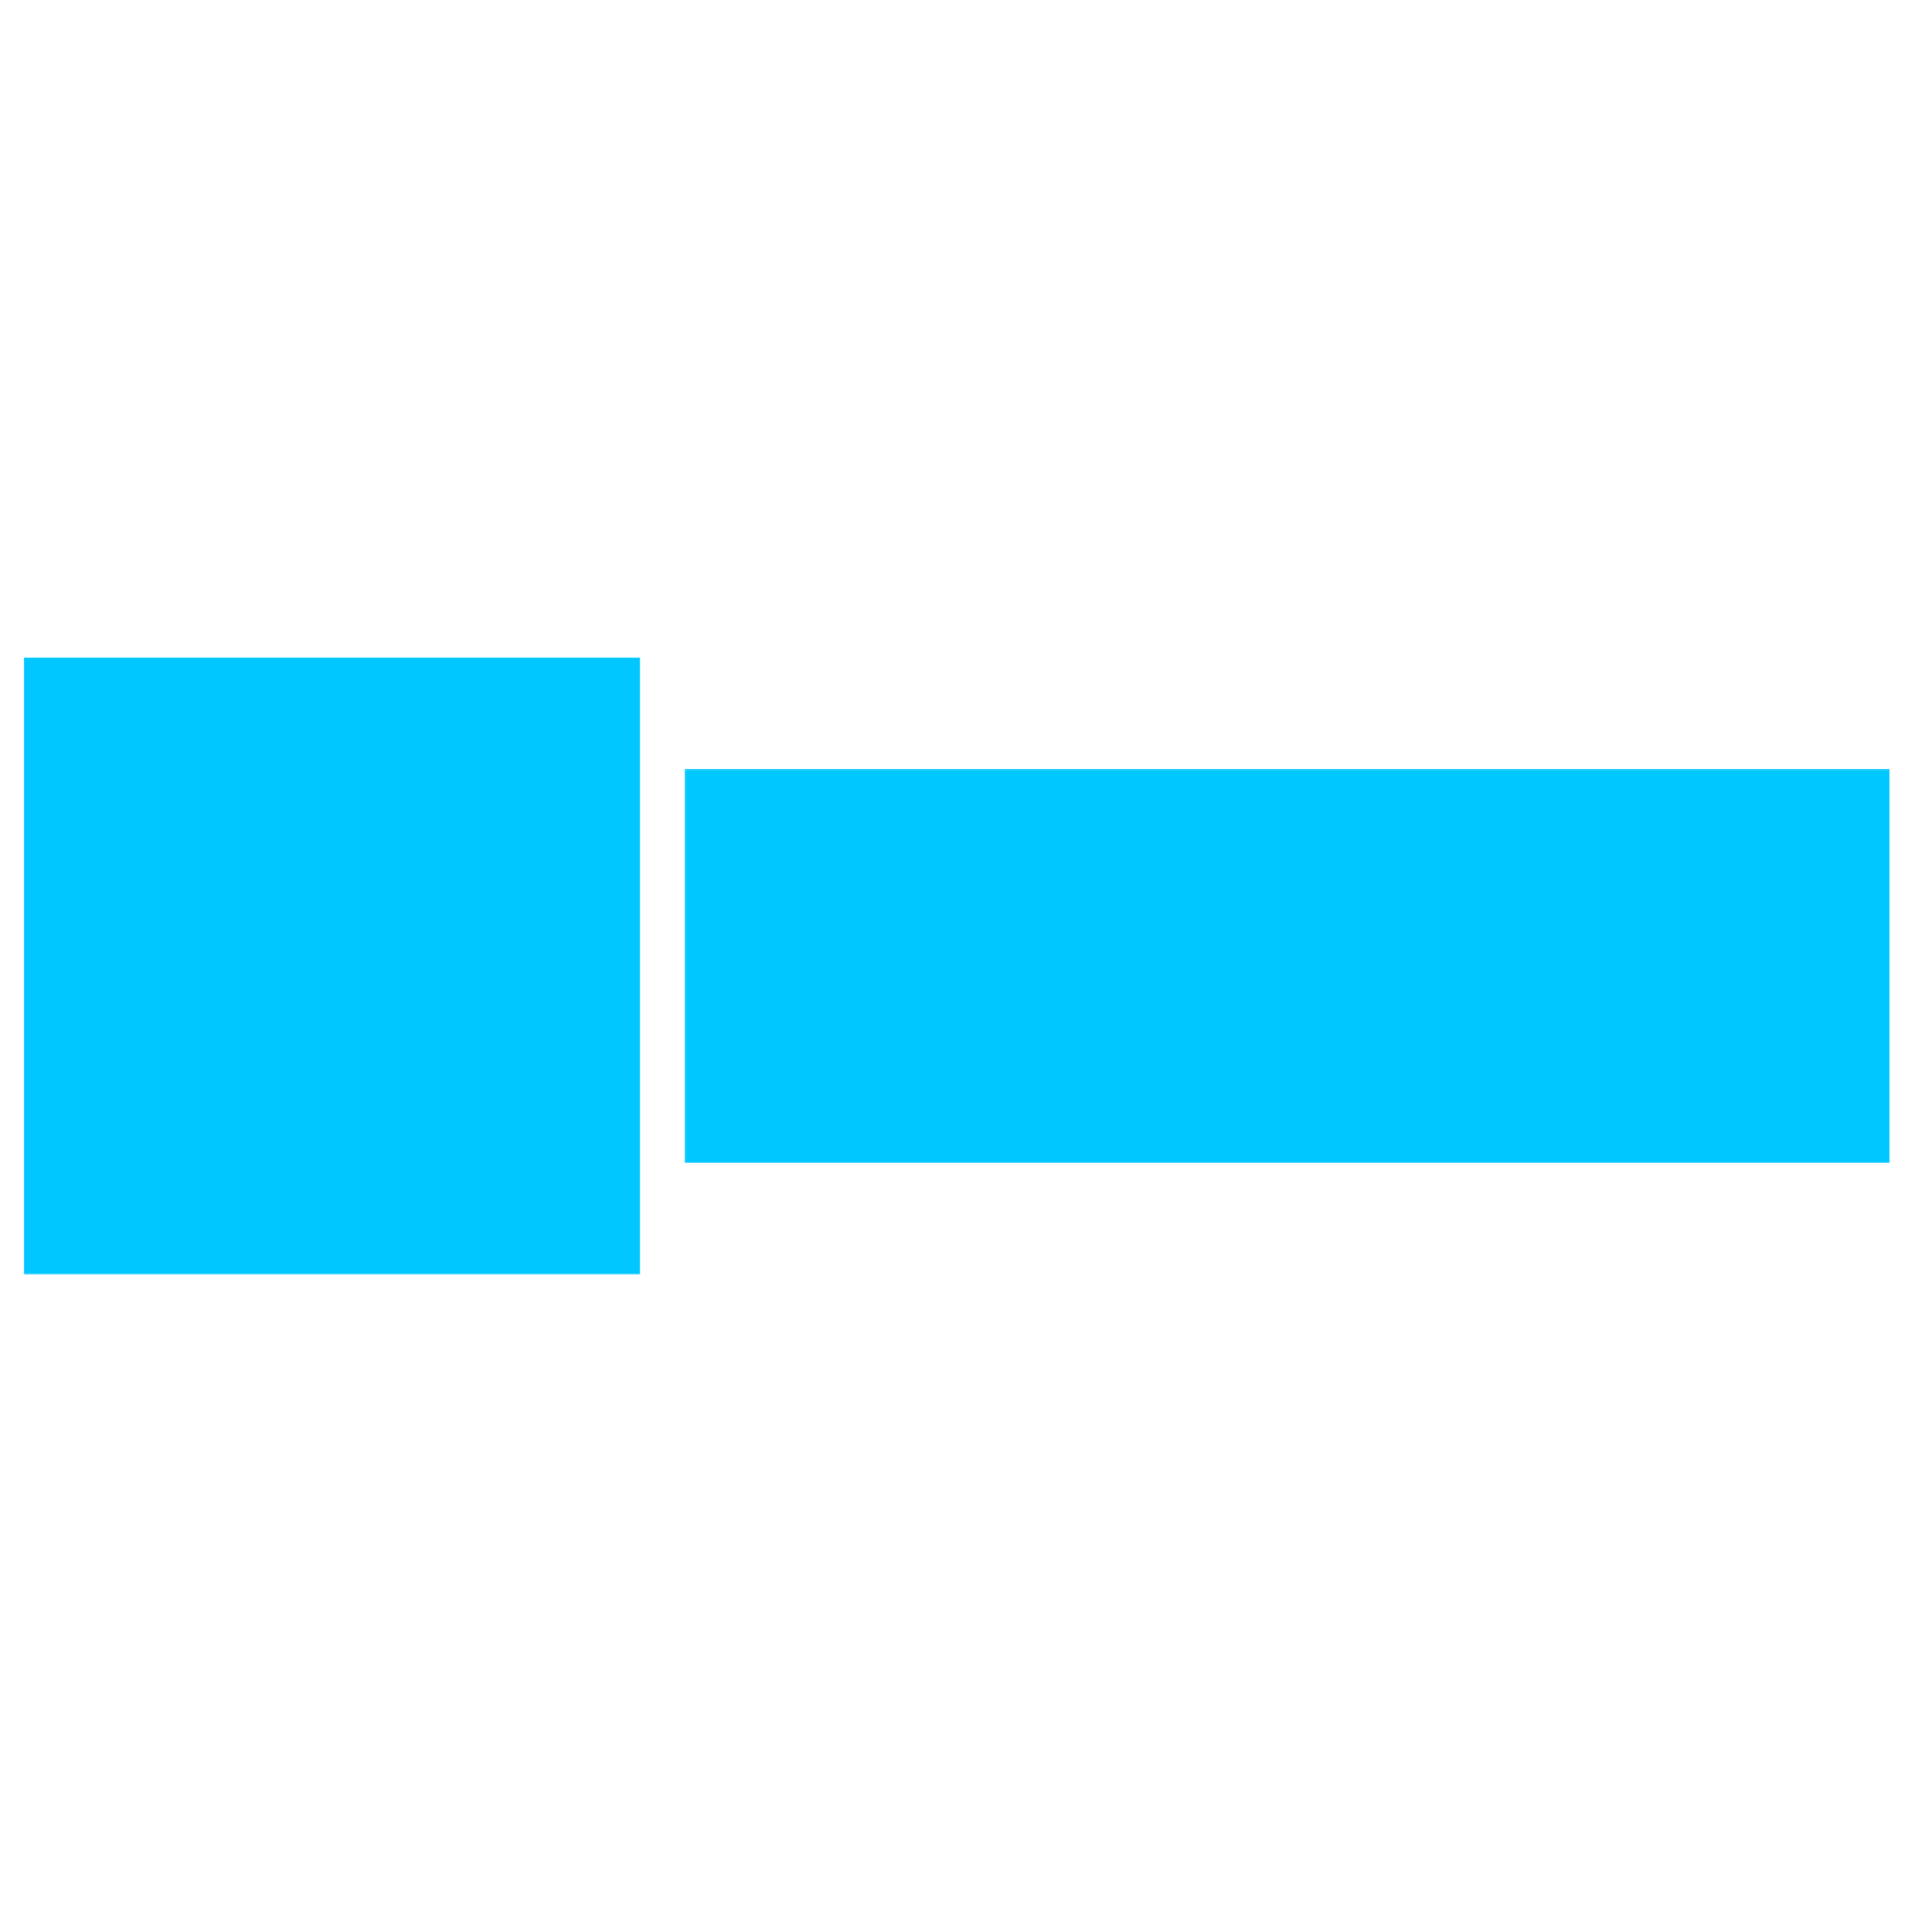 <?xml version="1.0" encoding="UTF-8" standalone="no"?>
<svg version="1.1" preserveAspectRatio="xMidYMid meet" xmlns="http://www.w3.org/2000/svg" xmlns:xlink="http://www.w3.org/1999/xlink" viewBox="0 0 1000 1000" width="1000" height="1000">
	<defs>
		<path d="M298.757,500.000 A126.915,126.915 0 1 0 44.926,500.000 A126.915,126.915 0 1 0 298.757,500.000 Z" stroke-linecap="round" stroke-linejoin="round" stroke-miterlimit="25" id="def-09f90dac-ab14-4c79-86fe-f3fb5906c6a5"></path>
		<g id="def-7f729ec3-5c15-47dd-9ea6-1b74da6e3524">
			<use xlink:href="#def-09f90dac-ab14-4c79-86fe-f3fb5906c6a5" fill="none" stroke="#000" stroke-width="4.041"></use>
		</g>
		<g transform="matrix(4.361, 0.000, 0.000, 4.361, 99.048, 432.398)" fill="#000" stroke="none" stroke-width="1" id="def-aa2dd1fa-571f-442d-aaa8-078b59f8f6e0">
			<g transform="translate(0.500, 0.500)">
				<g>
					<path d=" M28.381,16 h-7 v-4 c0 -1.104 -0.896 -2 -2 -2 h-6 c-1.104,0 -2,0.896 -2,2 v4 h-7 c-0.553,0 -1,0.447 -1,1 v12 c0,0.553,0.447,1,1,1 h24 c0.553,0,1 -0.447,1 -1 V17 C29.381,16.447,28.934,16,28.381,16 z M9.381,27 c0,0.553 -0.447,1 -1,1 h-2 c-0.553,0 -1 -0.447 -1 -1 v-2 c0 -0.553,0.447 -1,1 -1 h2 c0.553,0,1,0.447,1,1 V27 z M9.381,21 c0,0.553 -0.447,1 -1,1 h-2 c-0.553,0 -1 -0.447 -1 -1 v-2 c0 -0.553,0.447 -1,1 -1 h2 c0.553,0,1,0.447,1,1 V21 z M15.381,27 c0,0.553 -0.447,1 -1,1 h-2 c-0.553,0 -1 -0.447 -1 -1 v-2 c0 -0.553,0.447 -1,1 -1 h2 c0.553,0,1,0.447,1,1 V27 z M15.381,21 c0,0.553 -0.447,1 -1,1 h-2 c-0.553,0 -1 -0.447 -1 -1 v-2 c0 -0.553,0.447 -1,1 -1 h2 c0.553,0,1,0.447,1,1 V21 z M21.381,27 c0,0.553 -0.447,1 -1,1 h-2 c-0.553,0 -1 -0.447 -1 -1 v-2 c0 -0.553,0.447 -1,1 -1 h2 c0.553,0,1,0.447,1,1 V27 z M21.381,21 c0,0.553 -0.447,1 -1,1 h-2 c-0.553,0 -1 -0.447 -1 -1 v-2 c0 -0.553,0.447 -1,1 -1 h2 c0.553,0,1,0.447,1,1 V21 z M27.381,27 c0,0.553 -0.447,1 -1,1 h-2 c-0.553,0 -1 -0.447 -1 -1 v-2 c0 -0.553,0.447 -1,1 -1 h2 c0.553,0,1,0.447,1,1 V27 z M27.381,21 c0,0.553 -0.447,1 -1,1 h-2 c-0.553,0 -1 -0.447 -1 -1 v-2 c0 -0.553,0.447 -1,1 -1 h2 c0.553,0,1,0.447,1,1 V21 z"></path>
					<polygon points="14.719,5.116 16.381,4.242 18.043,5.116 17.726,3.266 19.071,1.954 17.212,1.684 16.381,0 15.55,1.684    13.69,1.954 15.036,3.266  "></polygon>
					<polygon points="22.028,7.944 23.69,7.07 25.353,7.944 25.035,6.094 26.381,4.782 24.521,4.512 23.69,2.828 22.859,4.512 21,4.782    22.346,6.094  "></polygon>
					<polygon points="7.028,7.944 8.69,7.07 10.353,7.944 10.035,6.094 11.381,4.782 9.521,4.512 8.69,2.828 7.859,4.512 6,4.782    7.346,6.094  "></polygon>
					<polygon points="32.381,9.666 30.521,9.396 29.69,7.712 28.859,9.396 27,9.666 28.346,10.978 28.028,12.828 29.69,11.954    31.353,12.828 31.035,10.978  "></polygon>
					<polygon points="4.035,10.978 5.381,9.666 3.521,9.396 2.69,7.712 1.859,9.396 0,9.666 1.346,10.978 1.028,12.828 2.69,11.954    4.353,12.828  "></polygon>
				</g>
			</g>
		</g>
		<mask id="mask-3db1fc98-80b8-4d96-b34b-f800ce37f65d" x="-3.689" y="324.280" width="351.061" height="351.440" maskUnits="userSpaceOnUse" stroke-width="0">
			<rect x="12.269" y="340.238" width="319.146" height="319.525" fill="#fff"></rect>
			<use xlink:href="#def-7f729ec3-5c15-47dd-9ea6-1b74da6e3524"></use>
			<use xlink:href="#def-aa2dd1fa-571f-442d-aaa8-078b59f8f6e0"></use>
		</mask>
		<g mask="url(#mask-3db1fc98-80b8-4d96-b34b-f800ce37f65d)" id="def-08498adb-e1b8-467a-a7d8-7aec09dddbcf">
			<use xlink:href="#def-09f90dac-ab14-4c79-86fe-f3fb5906c6a5" stroke-width="12.124"></use>
		</g>
		<path d="M389.786,464.723 C401.545,464.723,410.084,457.934,410.084,448.135 C410.084,441.976,405.955,438.826,396.016,436.446 C388.666,434.627,385.867,432.947,385.867,430.147 C385.867,425.038,390.486,421.188,397.346,421.188 C401.405,421.188,406.445,423.428,409.594,426.927 L414.354,421.958 C410.434,417.758,403.925,414.959,398.045,414.959 C386.567,414.959,378.588,421.958,378.588,431.547 C378.588,437.776,383.137,440.576,392.726,442.886 C400.075,444.776,402.805,446.455,402.805,449.325 C402.805,454.575,397.765,458.494,390.276,458.494 C385.307,458.494,379.637,455.904,376.278,451.985 L371.308,456.814 C375.298,461.504,382.717,464.723,389.786,464.723 Z M424.923,463.954 L431.992,463.954 L435.561,447.225 L448.510,447.225 C460.199,447.225,469.928,439.106,469.928,429.167 C469.928,421.328,463.768,415.869,454.879,415.869 L434.932,415.869 Z M436.891,440.646 L440.671,422.448 L453.410,422.448 C459.009,422.448,462.859,425.318,462.859,429.447 C462.859,435.467,456.699,440.646,449.490,440.646 Z M502.614,464.793 C518.713,464.793,532.921,451.285,532.921,435.397 C532.921,423.918,524.452,415.029,512.553,415.029 C496.385,415.029,482.247,428.467,482.247,444.426 C482.247,455.554,491.346,464.793,502.614,464.793 Z M503.594,458.284 C495.825,458.284,489.386,451.775,489.386,444.006 C489.386,431.967,499.675,421.538,511.643,421.538 C519.973,421.538,525.782,427.697,525.782,435.677 C525.782,447.225,515.633,458.284,503.594,458.284 Z M590.175,429.167 C590.175,421.328,584.016,415.869,575.127,415.869 L555.179,415.869 L545.170,463.954 L552.239,463.954 L555.809,447.225 L566.868,447.225 L577.016,463.954 L584.856,463.954 L574.357,446.595 C583.386,444.496,590.175,437.496,590.175,429.167 Z M569.737,440.646 L557.139,440.646 L560.918,422.448 L573.657,422.448 C579.256,422.448,583.106,425.318,583.106,429.447 C583.106,435.467,576.946,440.646,569.737,440.646 Z M614.113,463.954 L621.182,463.954 L629.861,422.448 L645.609,422.448 L647.009,415.869 L608.373,415.869 L606.973,422.448 L622.792,422.448 Z M727.291,422.448 L728.620,415.869 L693.274,415.869 L683.265,463.954 L718.611,463.954 L720.011,457.374 L691.874,457.374 L694.814,442.746 L720.361,442.746 L721.691,436.166 L696.284,436.166 L699.014,422.448 Z M784.334,415.869 L759.487,454.925 L750.808,415.869 L743.179,415.869 L753.818,463.884 L753.748,463.954 L761.657,463.954 L792.314,415.869 Z M842.498,422.448 L843.828,415.869 L808.482,415.869 L798.473,463.954 L833.819,463.954 L835.219,457.374 L807.082,457.374 L810.022,442.746 L835.569,442.746 L836.899,436.166 L811.492,436.166 L814.221,422.448 Z M852.647,463.954 L859.716,463.954 L867.486,427.487 L887.504,463.954 L894.433,463.954 L904.442,415.869 L897.372,415.869 L889.673,452.335 L869.655,415.869 L862.656,415.869 Z M928.239,463.954 L935.308,463.954 L943.988,422.448 L959.736,422.448 L961.136,415.869 L922.500,415.869 L921.100,422.448 L936.918,422.448 Z M450.438,495.690 L442.895,532.762 L395.085,532.762 L402.500,495.690 L389.589,495.690 L371.308,583.512 L384.220,583.512 L392.145,544.778 L440.083,544.778 L432.157,583.512 L445.069,583.512 L463.349,495.690 Z M523.175,585.046 C552.577,585.046,578.528,560.374,578.528,531.355 C578.528,510.391,563.060,494.156,541.328,494.156 C511.798,494.156,485.976,518.700,485.976,547.846 C485.976,568.172,502.594,585.046,523.175,585.046 Z M524.965,573.157 C510.776,573.157,499.015,561.269,499.015,547.079 C499.015,525.091,517.806,506.044,539.666,506.044 C554.878,506.044,565.489,517.294,565.489,531.867 C565.489,552.959,546.953,573.157,524.965,573.157 Z M625.315,583.512 L638.226,583.512 L654.078,507.706 L682.840,507.706 L685.397,495.690 L614.833,495.690 L612.276,507.706 L641.166,507.706 Z M778.844,507.706 L781.273,495.690 L716.717,495.690 L698.436,583.512 L762.993,583.512 L765.549,571.495 L714.160,571.495 L719.529,544.778 L766.188,544.778 L768.617,532.762 L722.213,532.762 L727.199,507.706 Z M810.419,571.495 L826.015,495.690 L812.976,495.690 L794.695,583.512 L854.266,583.512 L856.823,571.495 Z M916.266,584.918 C937.742,584.918,953.338,572.518,953.338,554.621 C953.338,543.372,945.796,537.619,927.643,533.273 C914.221,529.949,909.107,526.881,909.107,521.768 C909.107,512.436,917.544,505.405,930.072,505.405 C937.486,505.405,946.690,509.496,952.443,515.887 L961.136,506.811 C953.977,499.141,942.088,494.028,931.350,494.028 C910.386,494.028,895.812,506.811,895.812,524.324 C895.812,535.702,904.122,540.815,921.635,545.034 C935.058,548.485,940.043,551.553,940.043,556.794 C940.043,566.382,930.839,573.541,917.161,573.541 C908.085,573.541,897.730,568.811,891.594,561.652 L882.518,570.473 C889.804,579.038,903.355,584.918,916.266,584.918 Z" id="def-23fae2e3-d0be-4fe2-ada6-42c16c84ff52"></path>
		<mask id="mask-c9c6ba14-3647-401e-92e5-f039f163e6c1" x="-3.689" y="324.280" width="351.061" height="351.440" maskUnits="userSpaceOnUse" stroke-width="0">
			<rect x="12.269" y="340.238" width="319.146" height="319.525" fill="#000"></rect>
			<use xlink:href="#def-08498adb-e1b8-467a-a7d8-7aec09dddbcf" fill="#fff" stroke="#fff"></use>
		</mask>
		<mask id="mask-2fe9c08a-a54f-42e4-815e-f1c835d91f3f" x="344.094" y="387.740" width="644.257" height="224.521" maskUnits="userSpaceOnUse" stroke-width="0">
			<rect x="354.299" y="397.945" width="623.846" height="204.110" fill="#000"></rect>
			<use xlink:href="#def-23fae2e3-d0be-4fe2-ada6-42c16c84ff52" fill="#fff" stroke="#fff"></use>
		</mask>
	</defs>
	<rect id="background-shape-6a8bf1e6-50fd-40a4-8589-100e734288cf" x="0" y="0" width="1000" height="1000" fill="#ffffff"></rect>
	<g mask="url(#mask-c9c6ba14-3647-401e-92e5-f039f163e6c1)">
		<rect x="12.269" y="340.238" width="319.146" height="319.525" fill="#00c7ff"></rect>
	</g>
	<g mask="url(#mask-2fe9c08a-a54f-42e4-815e-f1c835d91f3f)">
		<rect x="354.299" y="397.945" width="623.846" height="204.110" fill="#00c7ff"></rect>
	</g>
</svg>
